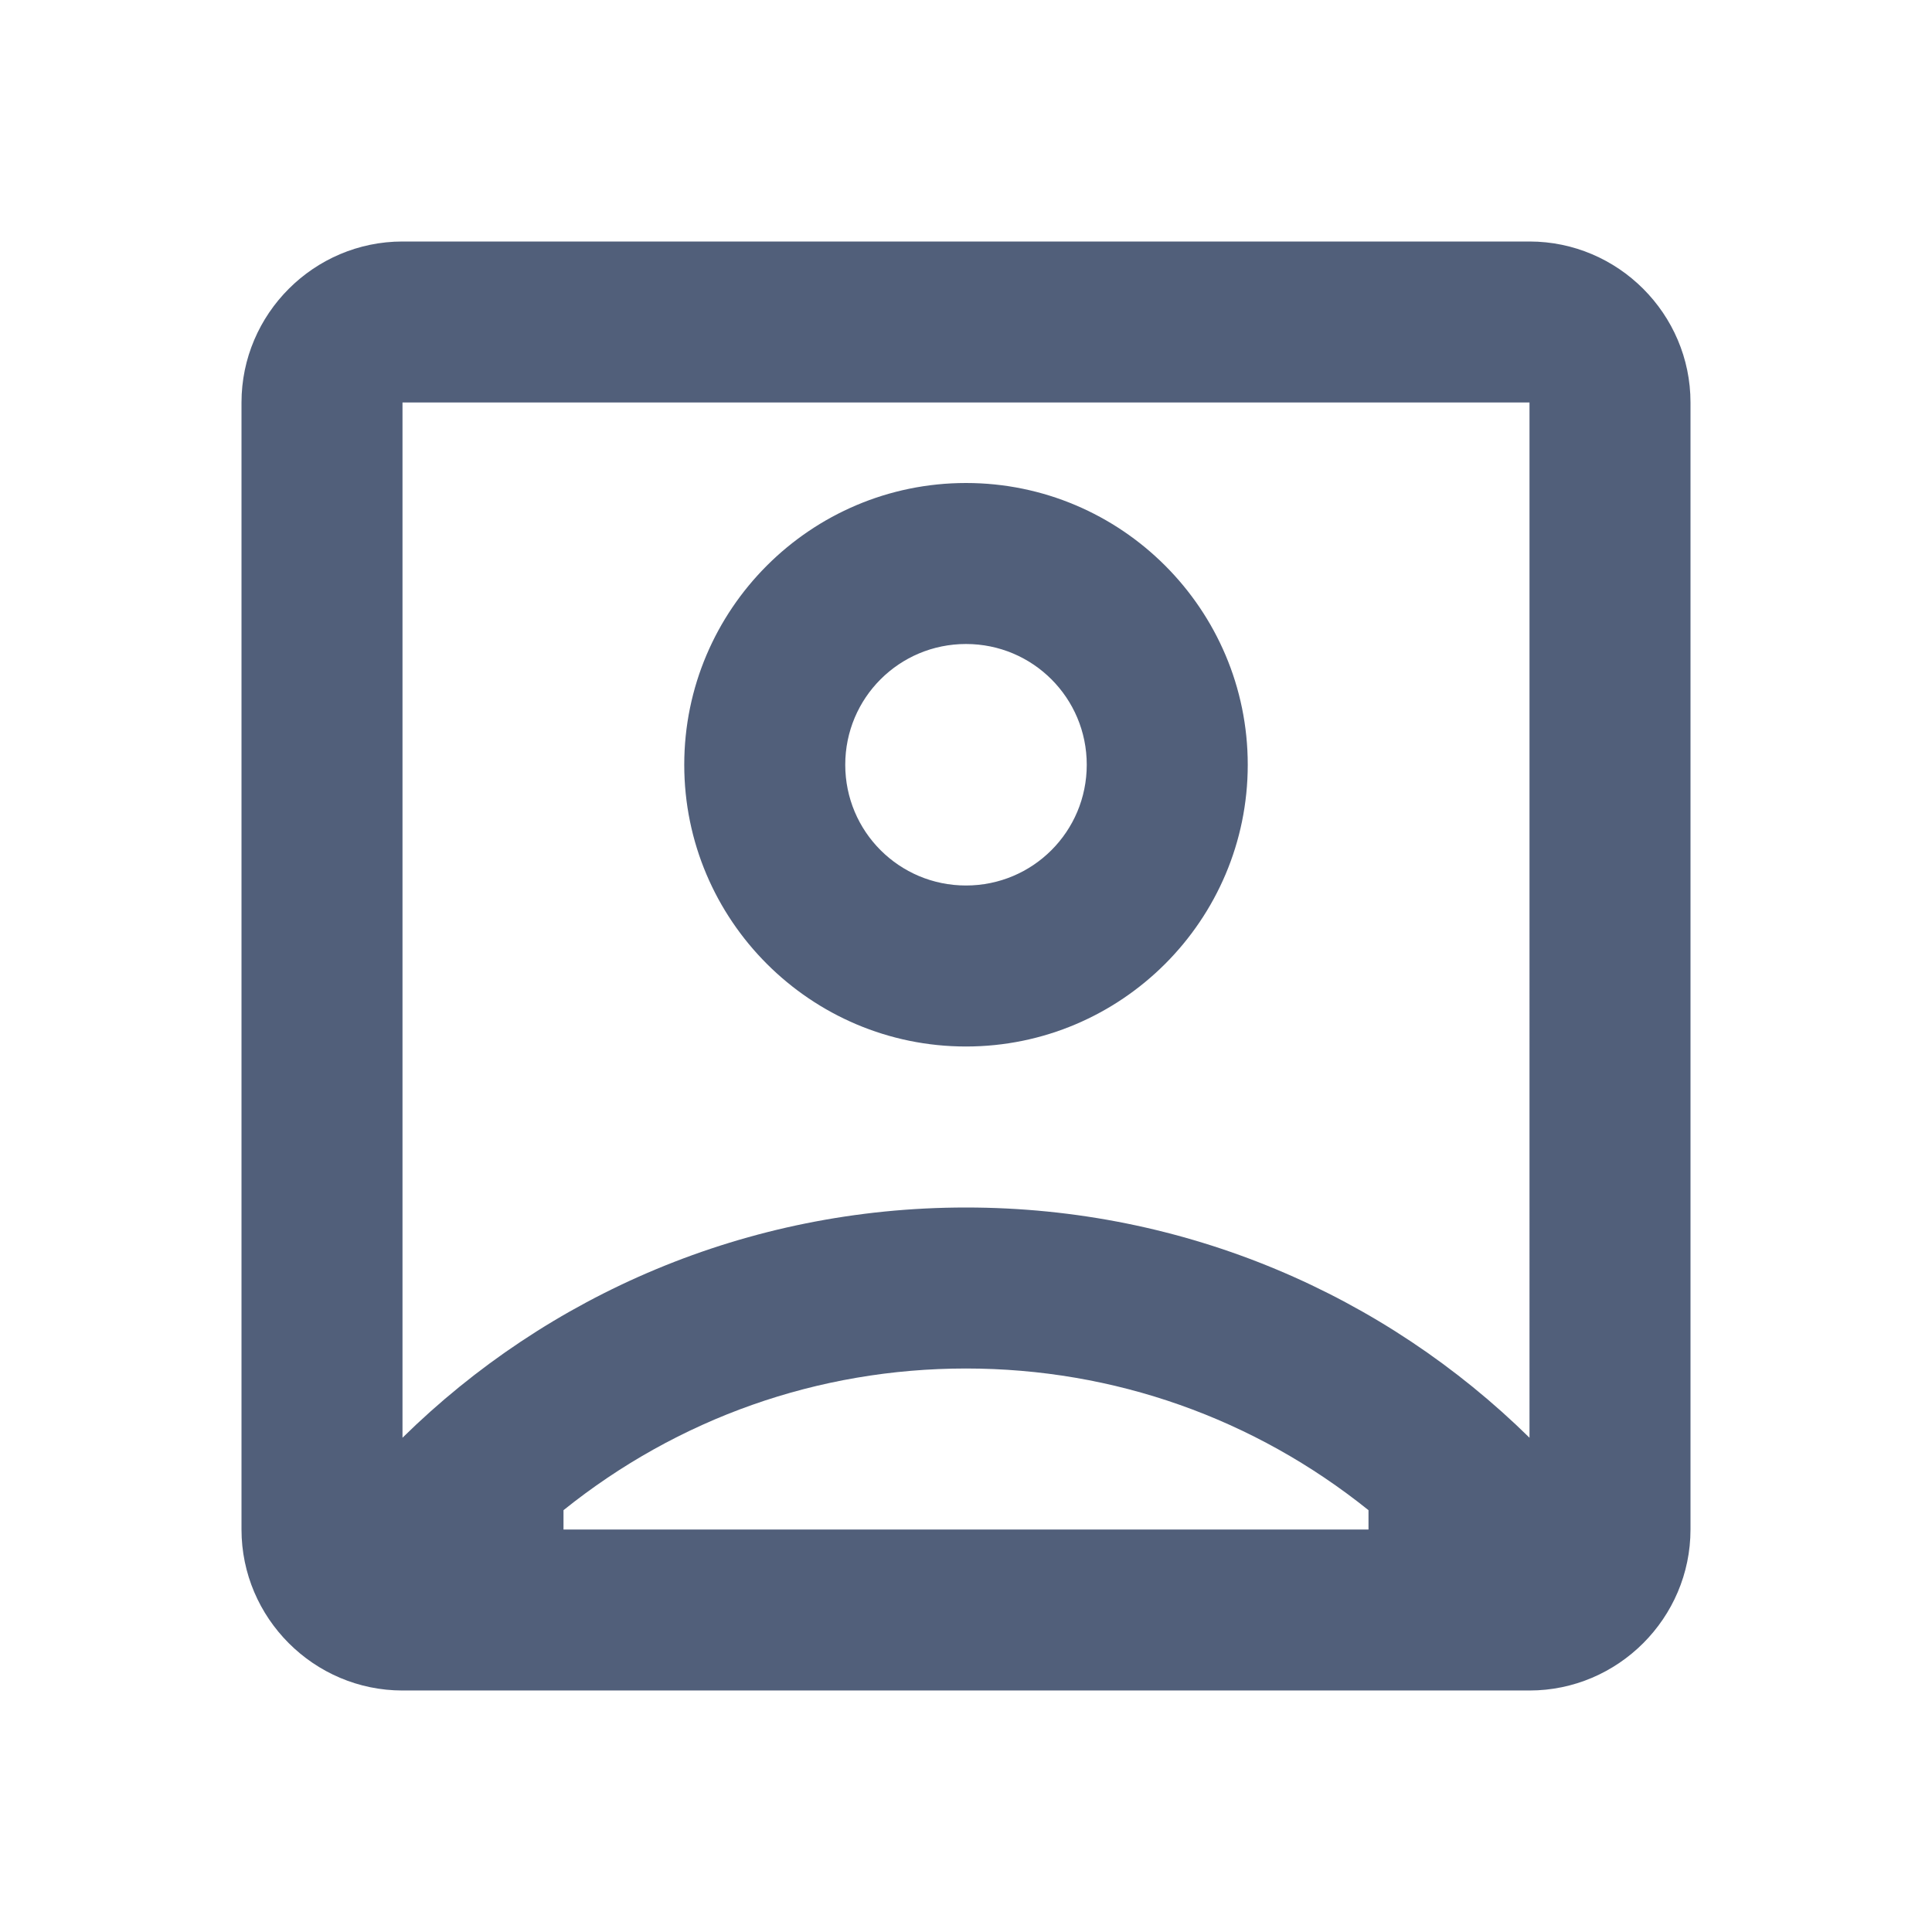 <svg xmlns="http://www.w3.org/2000/svg" enable-background="new 0 0 24 24" height="24px" viewBox="0 0 24 24" width="24px" fill="#515F7A"><g><rect fill="none" height="24" width="24"/></g><g><path d="M19,3H5C3.9,3,3,3.9,3,5v14c0,1.1,0.9,2,2,2h14c1.1,0,2-0.9,2-2V5C21,3.9,20.1,3,19,3z M17,19H7v-0.24 C8.42,17.62,10.16,17,12,17s3.58,0.62,5,1.76V19z M19,17.86C17.2,16.09,14.73,15,12,15s-5.2,1.09-7,2.86V5h14V17.86z M12,13 c1.93,0,3.5-1.57,3.5-3.5S13.93,6,12,6c-1.93,0-3.5,1.57-3.5,3.5S10.07,13,12,13z M12,8c0.83,0,1.5,0.67,1.5,1.5S12.83,11,12,11 s-1.5-0.67-1.5-1.5S11.17,8,12,8z"/></g></svg>